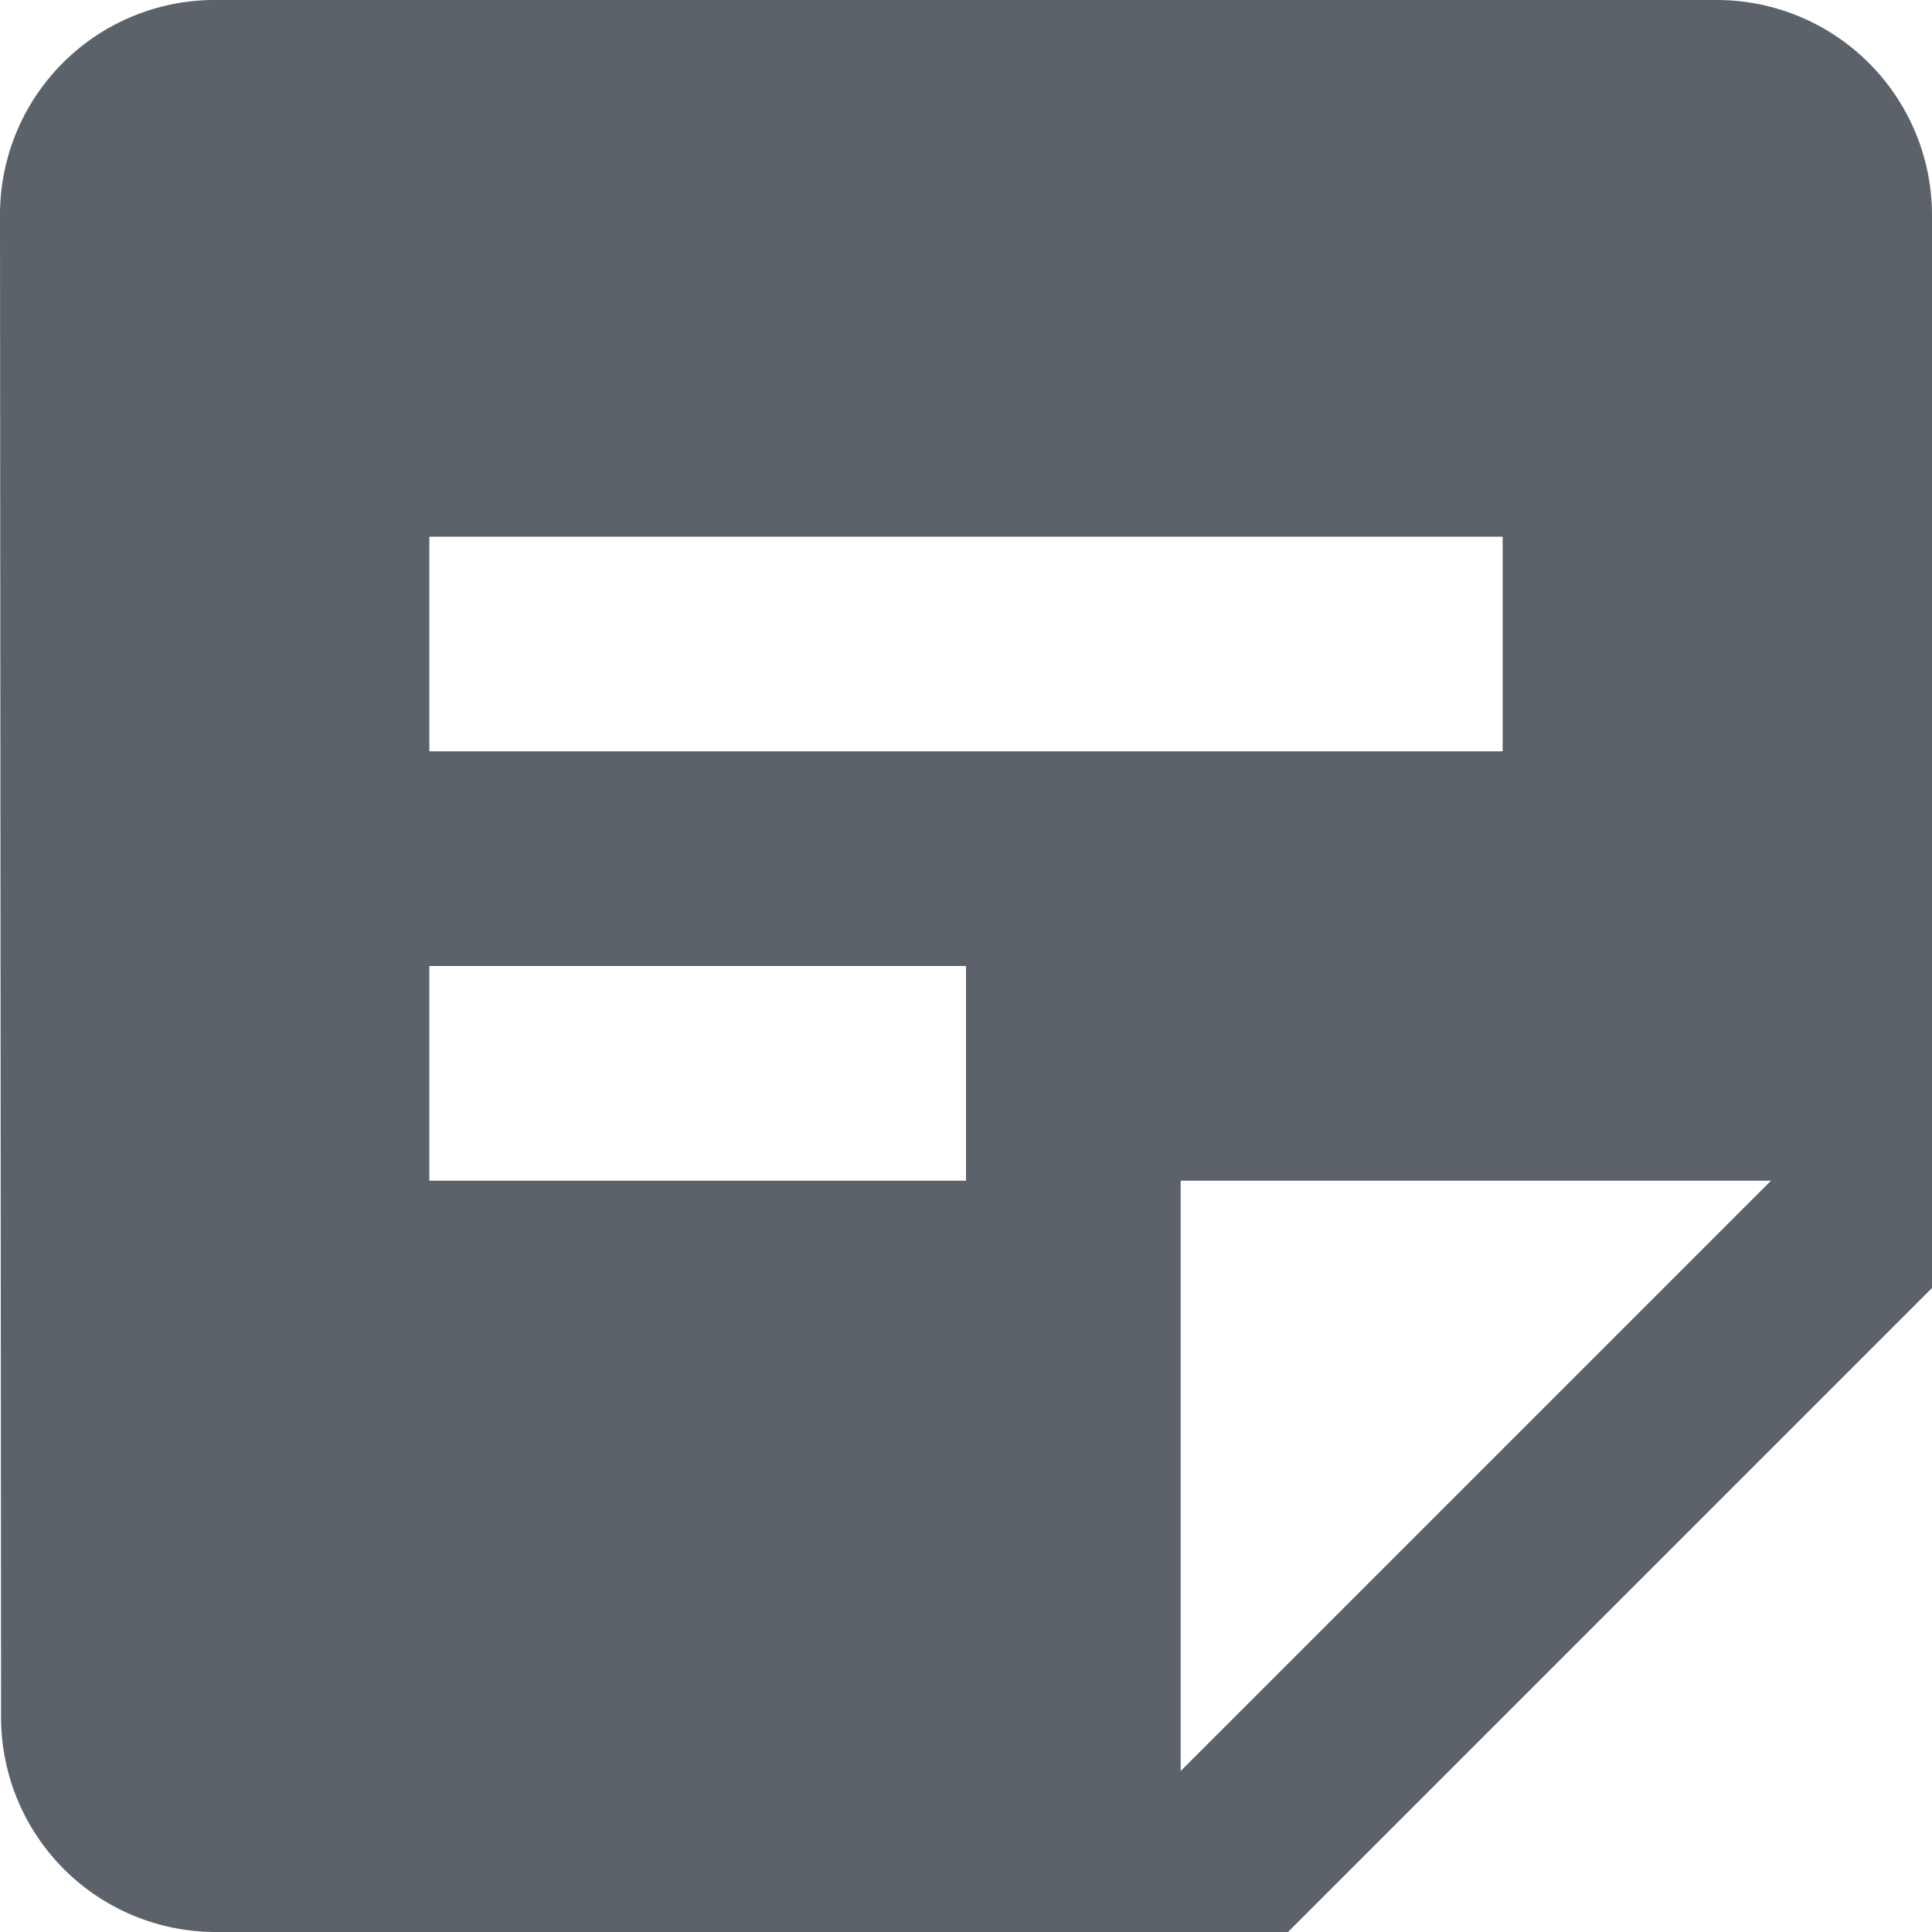 <svg xmlns="http://www.w3.org/2000/svg" width="18" height="18" viewBox="0 0 18 18">
  <path id="Tracé_19689" data-name="Tracé 19689" d="M19,3H4.99A2,2,0,0,0,3,5l.01,14A2,2,0,0,0,5,21H15l6-6V5A2.006,2.006,0,0,0,19,3ZM7,8H17v2H7Zm5,6H7V12h5Zm2,5.5V14h5.5Z" transform="translate(-3 -3)" fill="#5c626a"/>
</svg>
